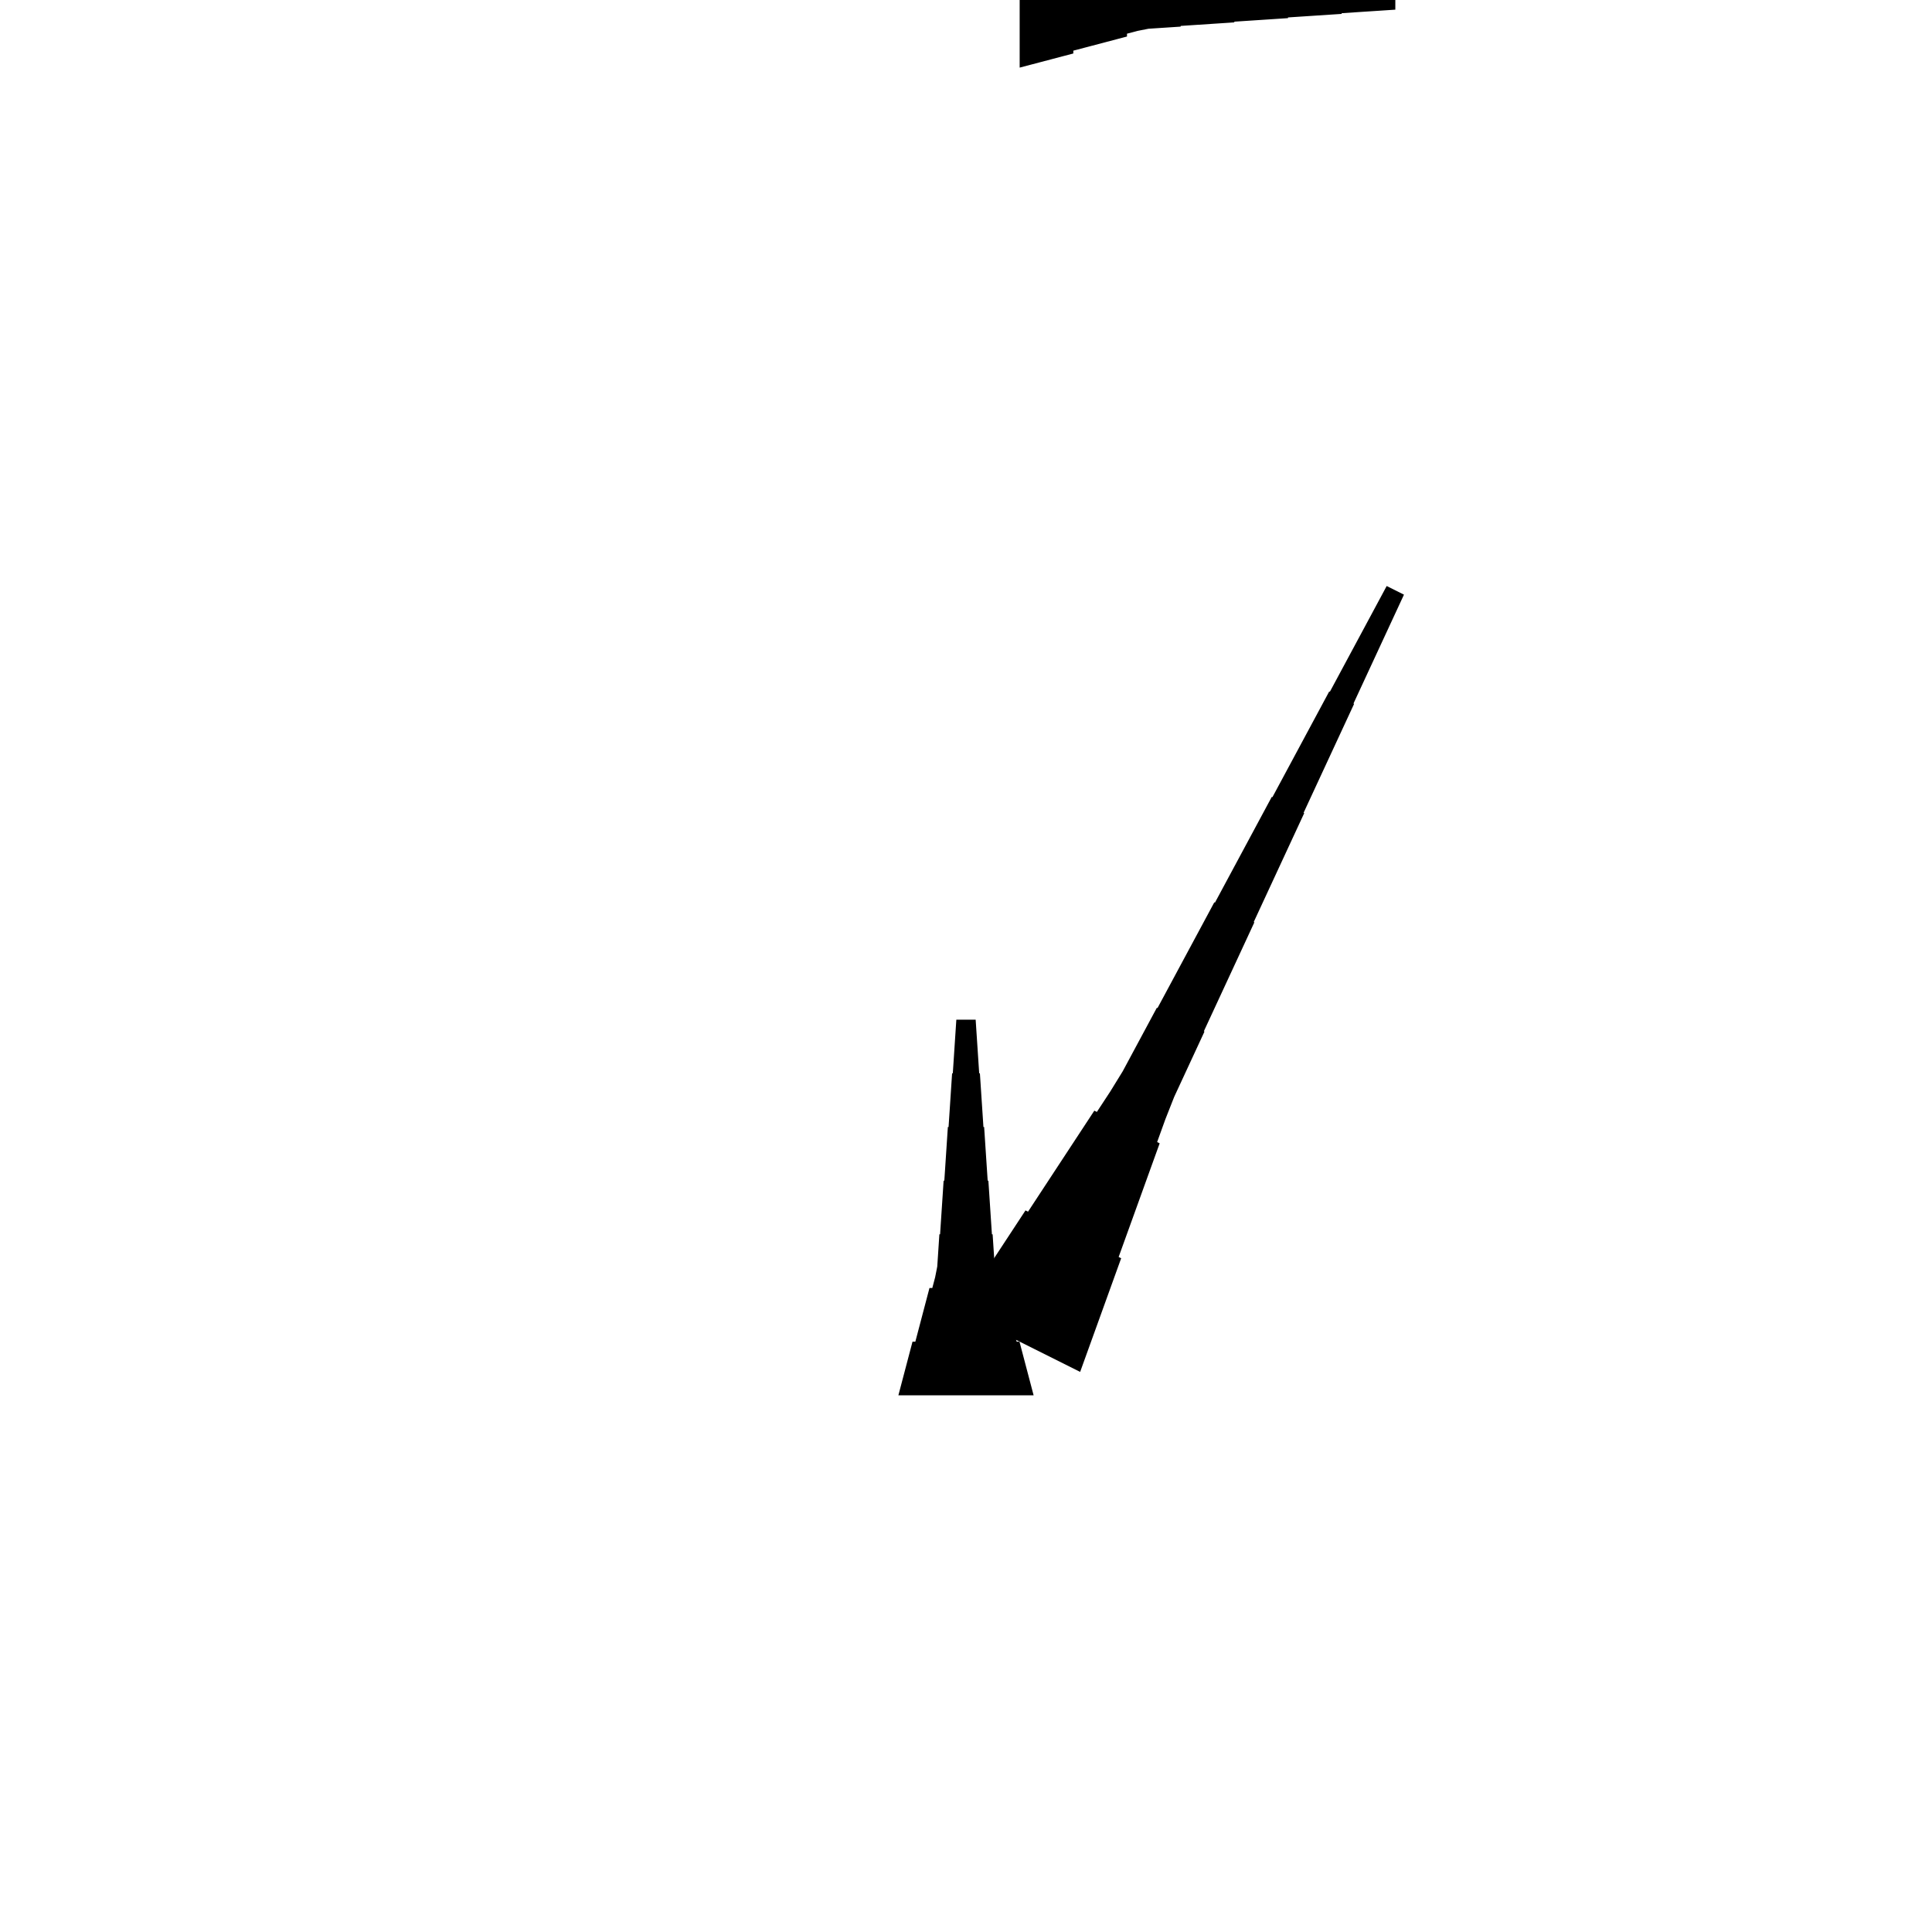 <?xml version="1.0" encoding="UTF-8"?>
<!-- Flat -->
<svg version="1.1" xmlns="http://www.w3.org/2000/svg" xmlns:xlink="http://www.w3.org/1999/xlink" width="283.465pt" height="283.465pt" viewBox="0 0 283.465 283.465">
<title>Untitled</title>
<polygon points="131.811 204.724 132.226 203.15 132.641 201.575 133.055 200 133.47 198.425 133.885 196.85 134.3 196.85 134.715 195.276 135.13 193.701 135.544 192.126 135.959 190.551 136.374 188.976 136.789 188.976 137.204 187.402 137.515 185.827 137.619 184.252 137.722 182.677 137.826 181.102 137.93 181.102 138.033 179.528 138.137 177.953 138.241 176.378 138.345 174.803 138.448 173.228 138.552 173.228 138.656 171.654 138.759 170.079 138.863 168.504 138.967 166.929 139.071 165.354 139.174 165.354 139.278 163.78 139.382 162.205 139.485 160.63 139.589 159.055 139.693 157.48 139.796 157.48 139.9 155.905 140.004 154.331 140.107 152.756 140.211 151.181 140.315 149.606 143.15 149.606 143.253 151.181 143.357 152.756 143.461 154.331 143.564 155.905 143.668 157.48 143.772 157.48 143.876 159.055 143.979 160.63 144.083 162.205 144.187 163.78 144.29 165.354 144.394 165.354 144.498 166.929 144.601 168.504 144.705 170.079 144.809 171.654 144.913 173.228 145.016 173.228 145.12 174.803 145.224 176.378 145.327 177.953 145.431 179.528 145.535 181.102 145.639 181.102 145.742 182.677 145.846 184.252 145.95 185.827 146.261 187.402 146.676 188.976 147.09 188.976 147.505 190.551 147.92 192.126 148.335 193.701 148.75 195.276 149.165 196.85 149.579 196.85 149.994 198.425 150.409 200 150.824 201.575 151.239 203.15 151.654 204.724" fill="rgba(0,0,0,1)" />
<polygon points="140.732 192.413 142.678 189.449 144.624 186.485 146.57 183.521 148.516 180.557 150.462 177.593 150.833 177.779 152.779 174.814 154.724 171.85 156.67 168.886 158.616 165.922 160.562 162.958 160.933 163.144 162.879 160.179 164.732 157.169 166.399 154.066 168.067 150.963 169.734 147.859 169.827 147.906 171.495 144.803 173.162 141.699 174.83 138.596 176.498 135.493 178.165 132.39 178.258 132.436 179.925 129.333 181.593 126.23 183.261 123.126 184.928 120.023 186.596 116.92 186.688 116.966 188.356 113.863 190.024 110.76 191.691 107.656 193.359 104.553 195.026 101.45 195.119 101.496 196.786 98.393 198.454 95.29 200.122 92.187 201.789 89.084 203.457 85.98 205.992 87.248 204.51 90.444 203.028 93.64 201.546 96.836 200.064 100.032 198.582 103.228 198.675 103.274 197.193 106.47 195.71 109.666 194.228 112.862 192.746 116.058 191.264 119.254 191.357 119.301 189.875 122.497 188.393 125.693 186.911 128.889 185.429 132.085 183.947 135.281 184.04 135.327 182.558 138.523 181.076 141.719 179.594 144.915 178.112 148.111 176.63 151.307 176.722 151.353 175.24 154.549 173.758 157.745 172.276 160.941 170.98 164.23 169.776 167.565 170.147 167.751 168.943 171.086 167.739 174.421 166.536 177.756 165.332 181.091 164.128 184.426 164.499 184.612 163.295 187.947 162.091 191.282 160.888 194.617 159.684 197.952 158.48 201.287" fill="rgba(0,0,0,1)" />
<polygon points="149.606 -9.921 151.181 -9.506 152.756 -9.092 154.331 -8.677 155.905 -8.262 157.48 -7.847 157.48 -7.432 159.055 -7.018 160.63 -6.603 162.205 -6.188 163.78 -5.773 165.354 -5.358 165.354 -4.943 166.929 -4.529 168.504 -4.217 170.079 -4.114 171.654 -4.01 173.228 -3.906 173.228 -3.803 174.803 -3.699 176.378 -3.595 177.953 -3.491 179.528 -3.388 181.102 -3.284 181.102 -3.18 182.677 -3.077 184.252 -2.973 185.827 -2.869 187.402 -2.765 188.976 -2.662 188.976 -2.558 190.551 -2.454 192.126 -2.351 193.701 -2.247 195.276 -2.143 196.85 -2.04 196.85 -1.936 198.425 -1.832 200 -1.728 201.575 -1.625 203.15 -1.521 204.724 -1.417 204.724 1.417 203.15 1.521 201.575 1.625 200 1.728 198.425 1.832 196.85 1.936 196.85 2.04 195.276 2.143 193.701 2.247 192.126 2.351 190.551 2.454 188.976 2.558 188.976 2.662 187.402 2.765 185.827 2.869 184.252 2.973 182.677 3.077 181.102 3.18 181.102 3.284 179.528 3.388 177.953 3.491 176.378 3.595 174.803 3.699 173.228 3.803 173.228 3.906 171.654 4.01 170.079 4.114 168.504 4.217 166.929 4.529 165.354 4.943 165.354 5.358 163.78 5.773 162.205 6.188 160.63 6.603 159.055 7.018 157.48 7.432 157.48 7.847 155.905 8.262 154.331 8.677 152.756 9.092 151.181 9.506 149.606 9.921" fill="rgba(0,0,0,1)" />
</svg>